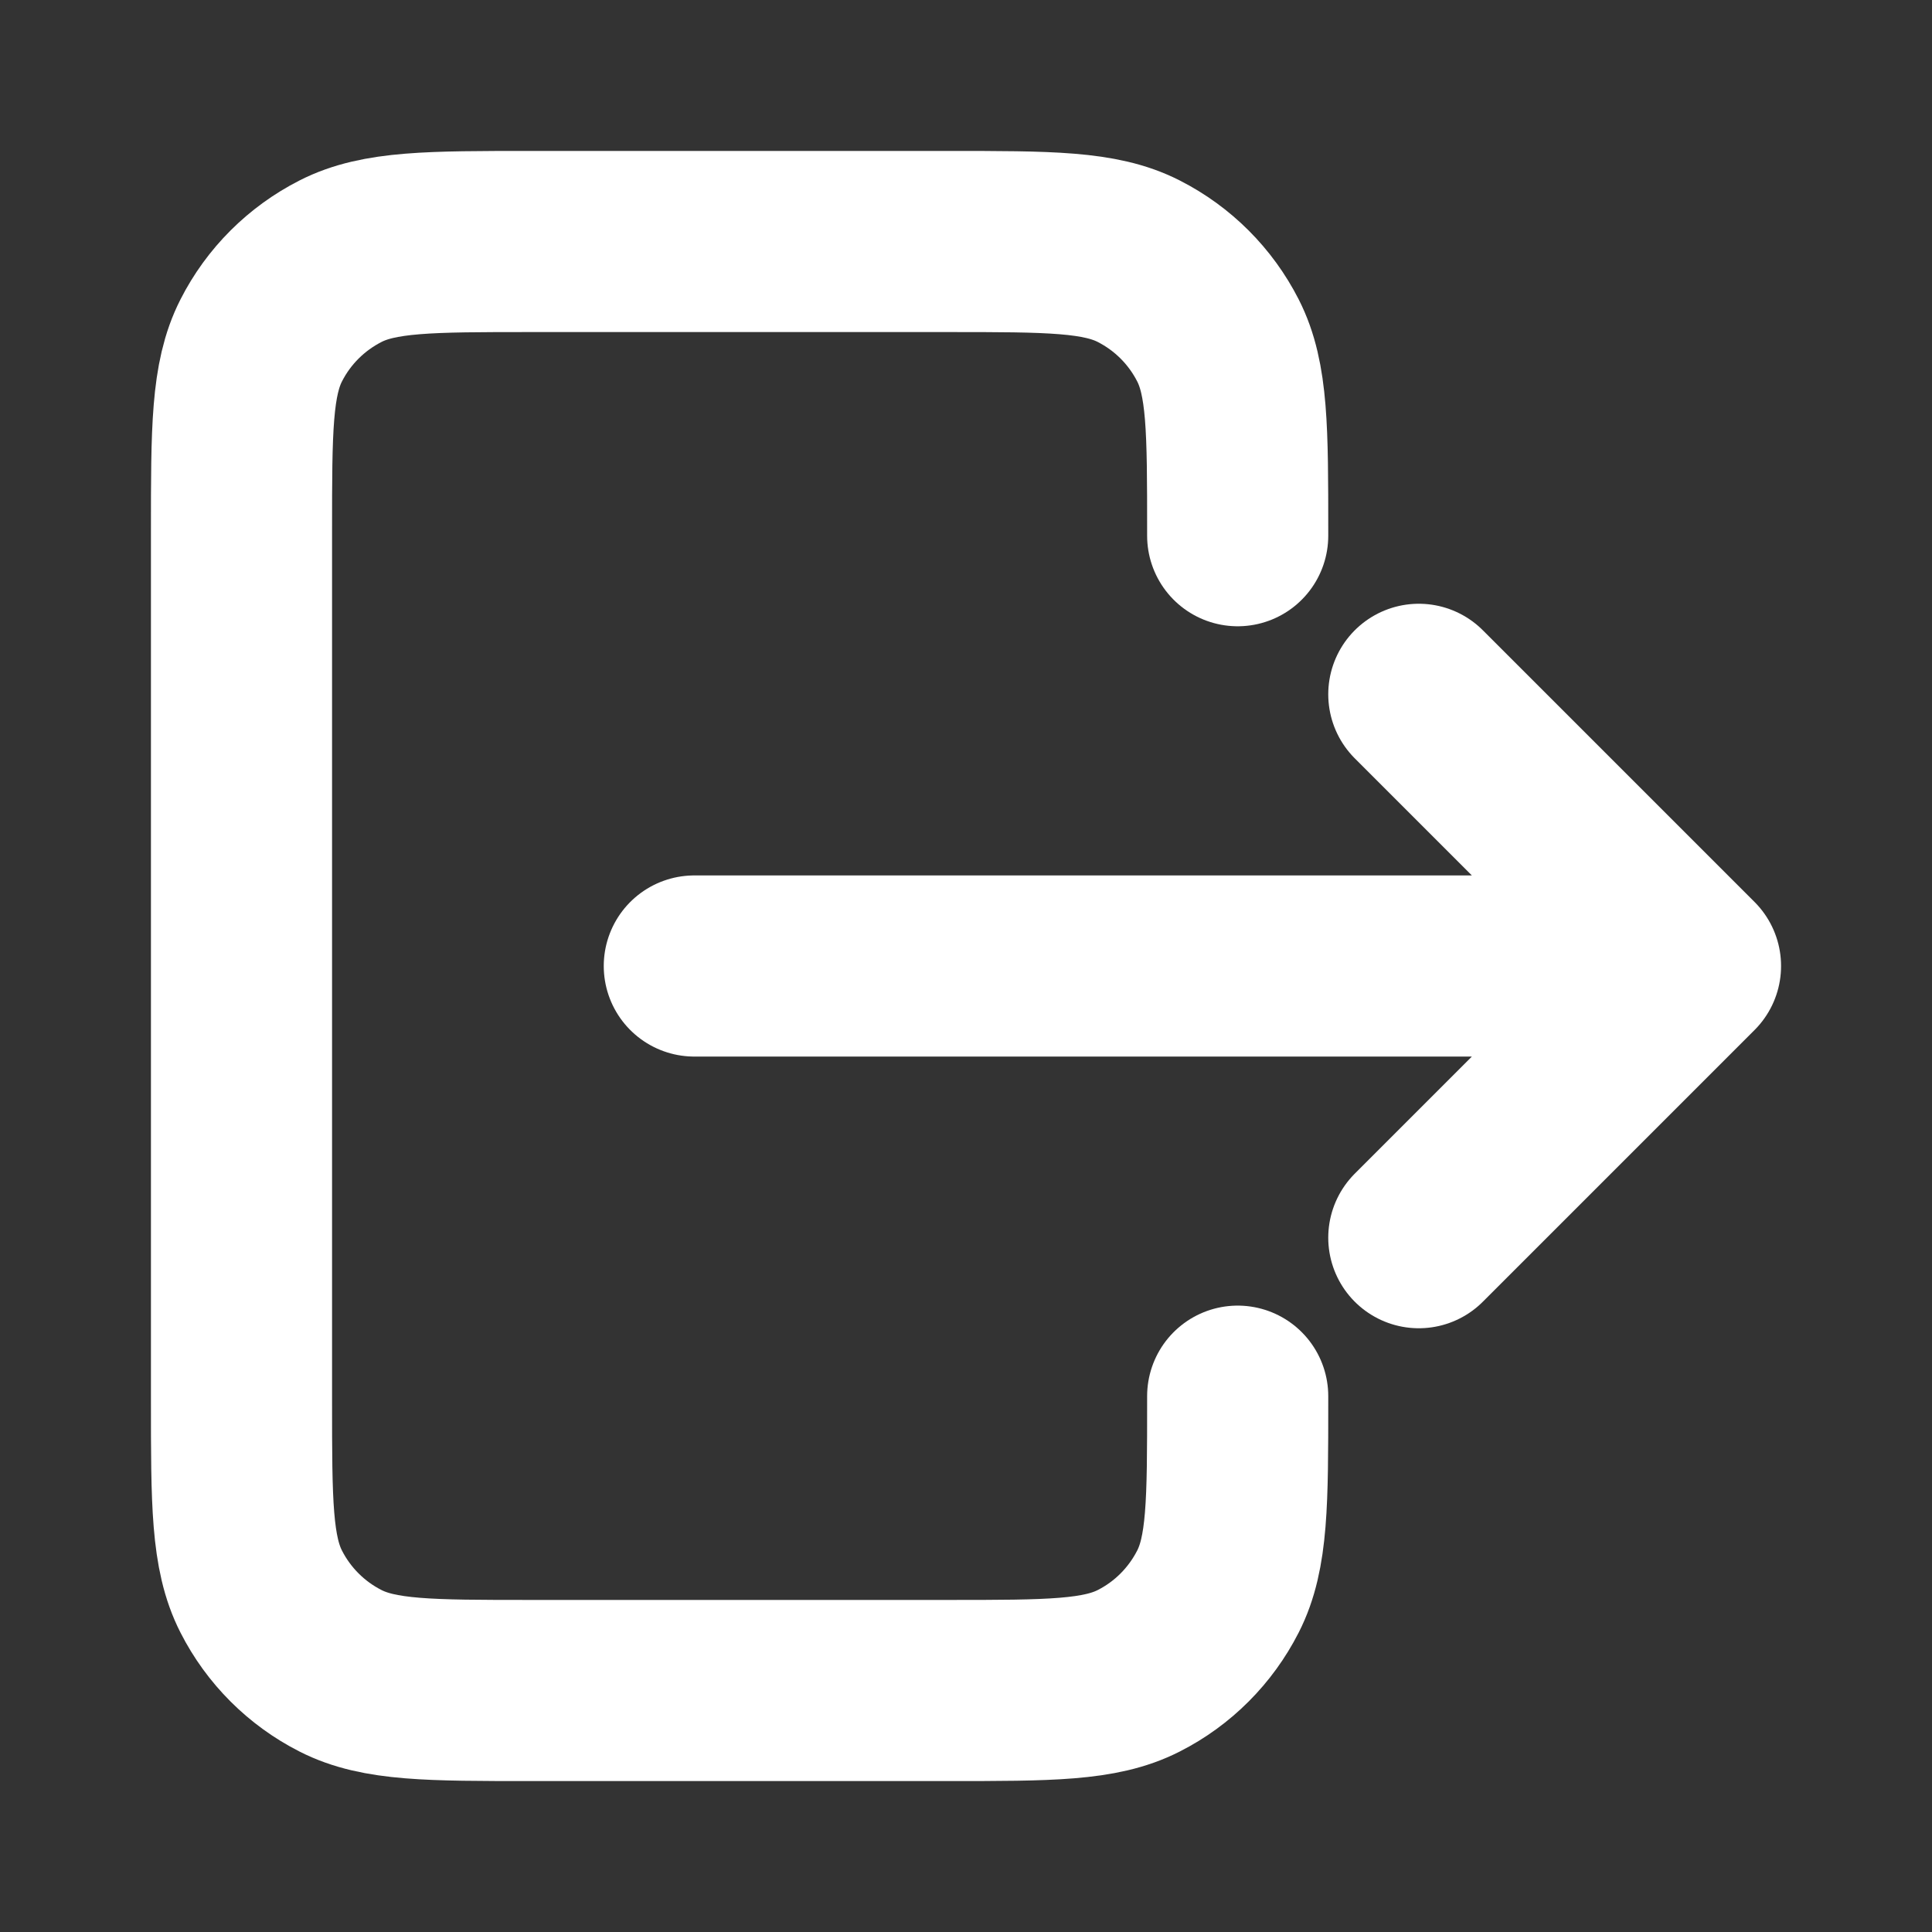 <svg width="32" height="32" viewBox="0 0 32 32" fill="none" xmlns="http://www.w3.org/2000/svg">
<rect x="0" y="0" width="32" height="32" fill="#333333" stroke="none"/>
<path d="M20.5 8.873V8.8C20.5 7.12 20.5 6.279 20.173 5.638C19.885 5.073 19.427 4.615 18.862 4.327C18.221 4 17.38 4 15.7 4H8.8C7.119 4 6.28 4 5.639 4.327C5.074 4.615 4.614 5.073 4.327 5.638C4 6.279 4 7.118 4 8.795V23.205C4 24.882 4 25.721 4.327 26.362C4.614 26.926 5.074 27.386 5.639 27.673C6.28 28 7.118 28 8.795 28H15.704C17.381 28 18.221 28 18.862 27.673C19.427 27.386 19.885 26.926 20.173 26.361C20.5 25.72 20.5 24.88 20.5 23.2V23.125" stroke="white" stroke-width="3" stroke-linecap="round" stroke-linejoin="round"/>
<path d="M23.5 20.5L28 16M28 16L23.5 11.5M28 16H11.5" stroke="white" stroke-width="3" stroke-linecap="round" stroke-linejoin="round"/>
</svg>
